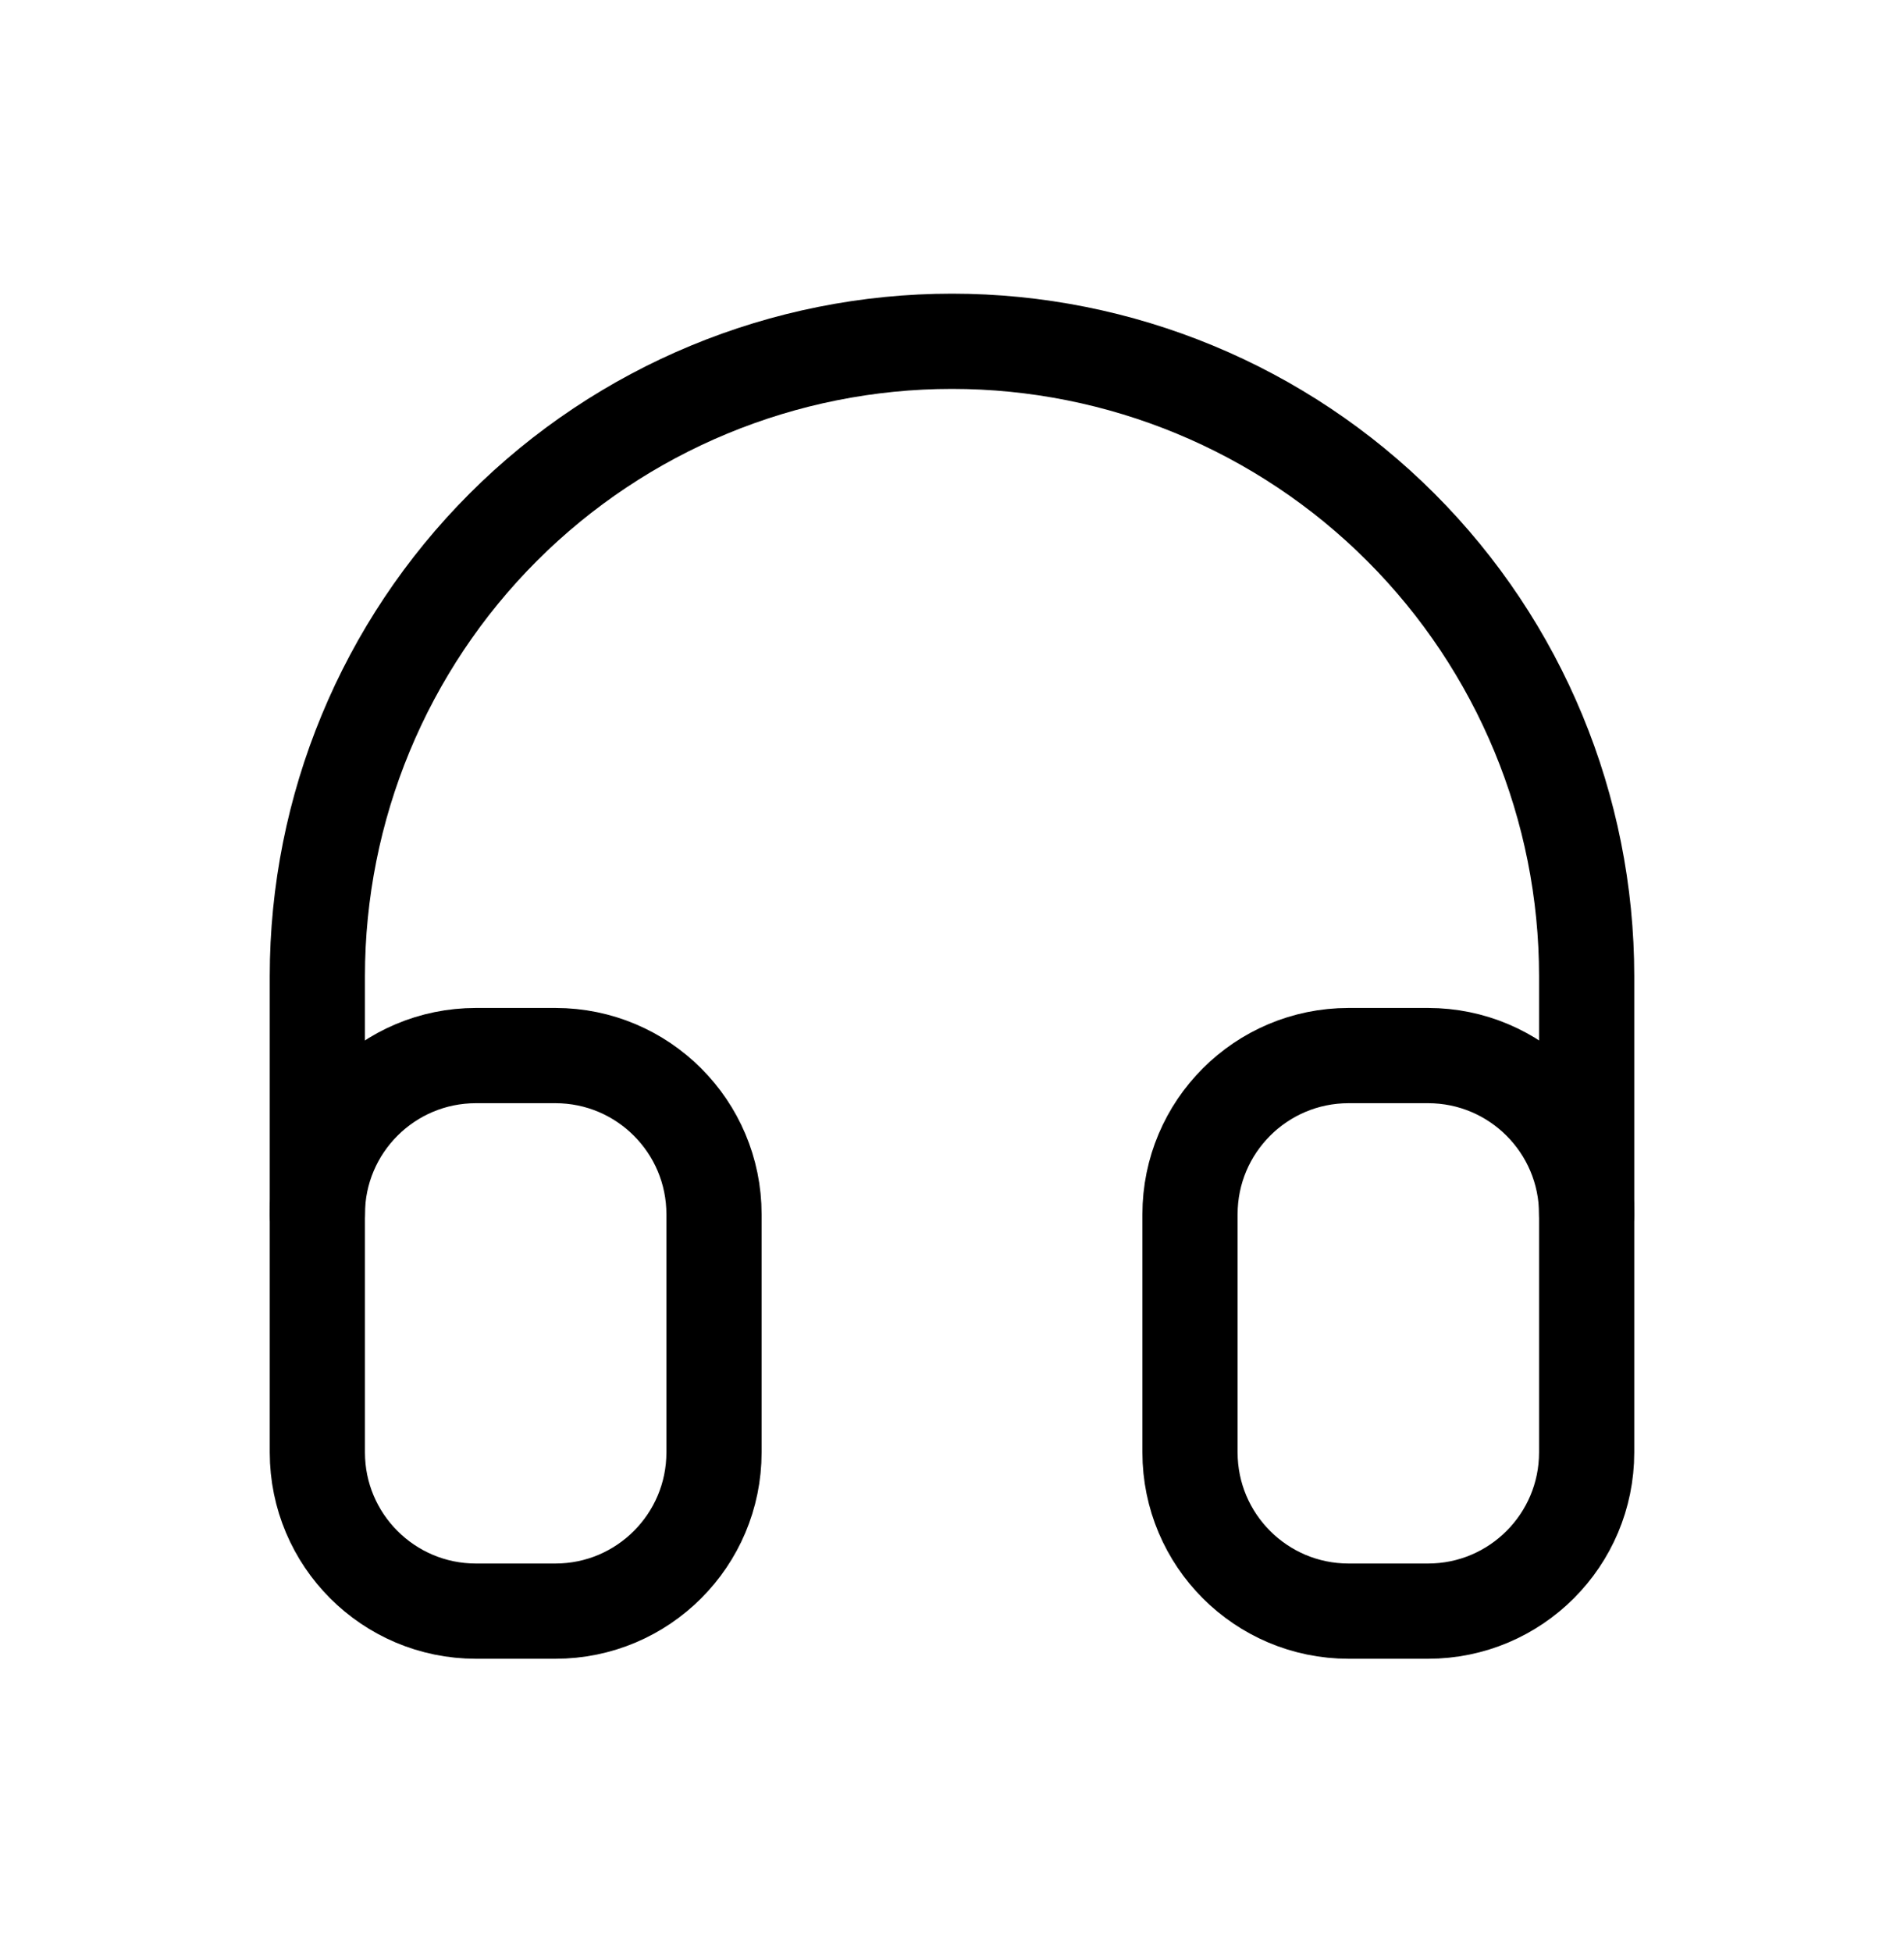 <svg width="40" height="41" viewBox="0 0 40 41" fill="none" xmlns="http://www.w3.org/2000/svg">
<g clip-path="url(#clip0_935_5743)">
<path d="M11.667 22.167H10C8.159 22.167 6.667 23.659 6.667 25.5V30.5C6.667 32.341 8.159 33.834 10 33.834H11.667C13.508 33.834 15 32.341 15 30.5V25.5C15 23.659 13.508 22.167 11.667 22.167Z" stroke="black" stroke-width="2" stroke-linecap="round" stroke-linejoin="round"/>
<path d="M30 22.167H28.333C26.492 22.167 25 23.659 25 25.5V30.5C25 32.341 26.492 33.834 28.333 33.834H30C31.841 33.834 33.333 32.341 33.333 30.5V25.5C33.333 23.659 31.841 22.167 30 22.167Z" stroke="black" stroke-width="2" stroke-linecap="round" stroke-linejoin="round"/>
<path d="M6.667 25.5V20.5C6.667 16.964 8.072 13.573 10.572 11.072C13.072 8.572 16.464 7.167 20 7.167C23.536 7.167 26.928 8.572 29.428 11.072C31.929 13.573 33.333 16.964 33.333 20.5V25.5" stroke="black" stroke-width="2" stroke-linecap="round" stroke-linejoin="round"/>
</g>
<defs>
<clipPath id="clip0_935_5743">
<rect width="40" height="40" fill="white" transform="translate(0 0.5)"/>
</clipPath>
</defs>
</svg>
